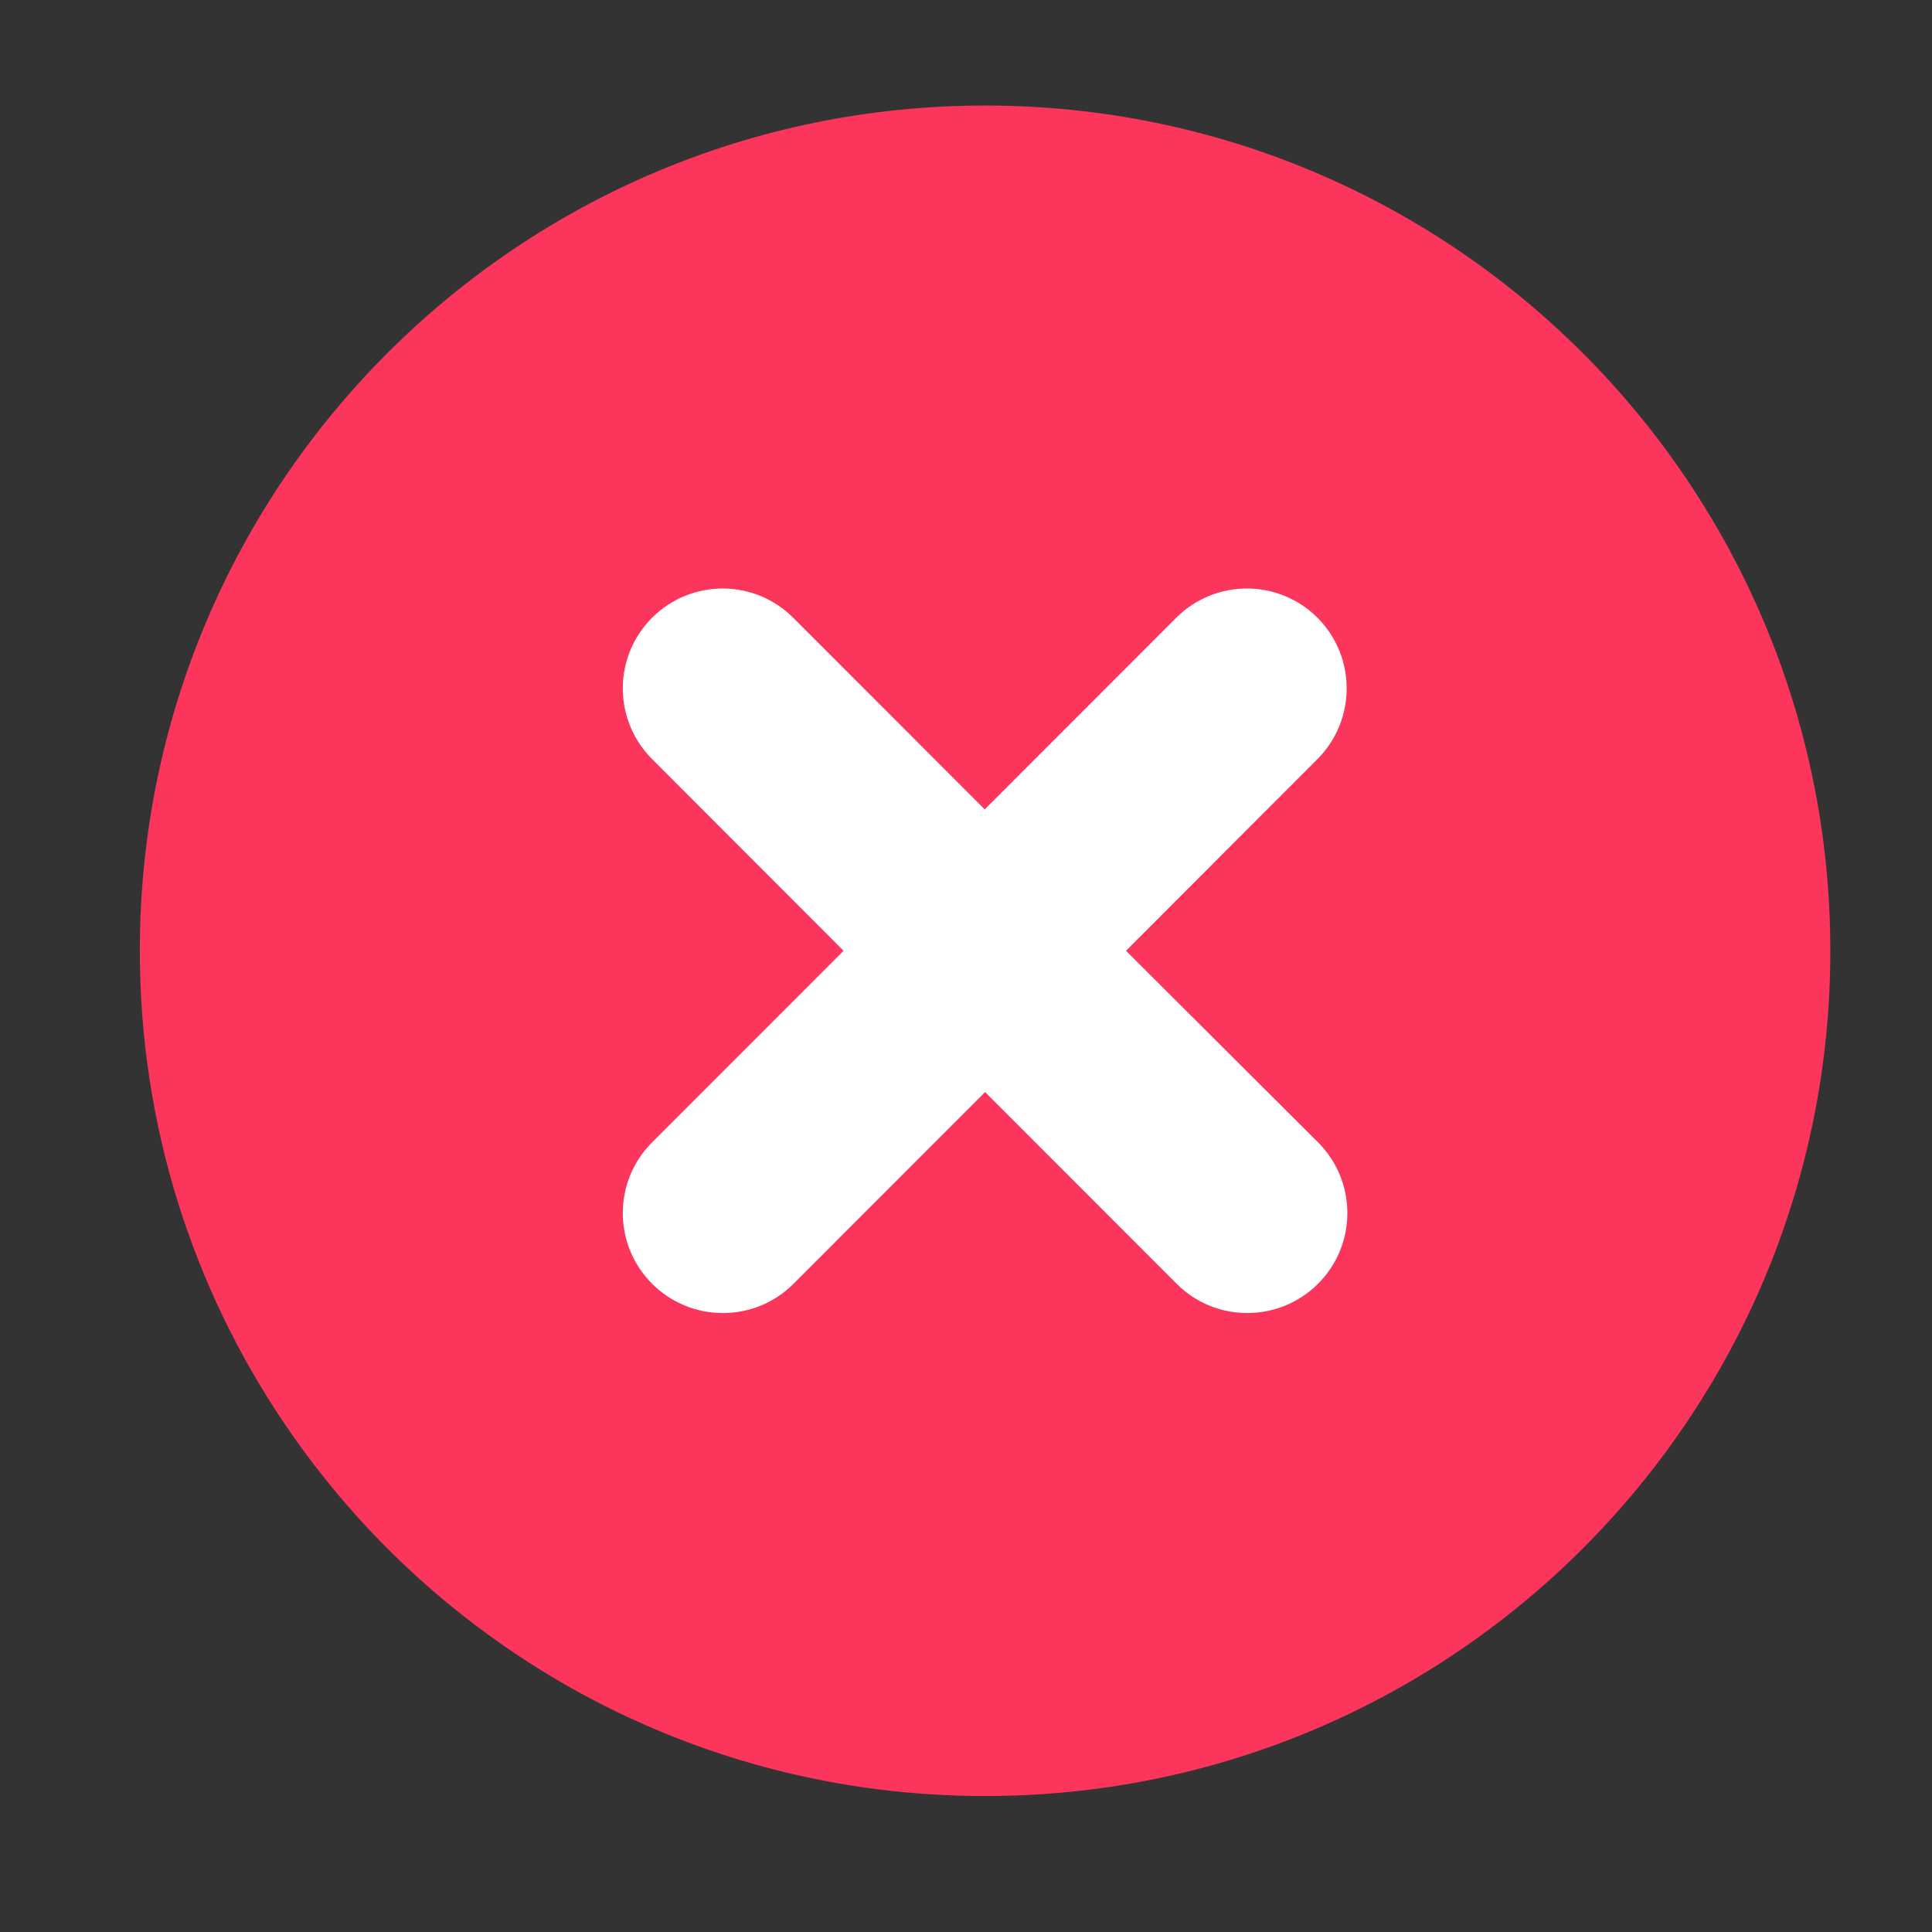 <svg xmlns="http://www.w3.org/2000/svg" xmlns:xlink="http://www.w3.org/1999/xlink" fill="none" version="1.1" width="16" height="16" viewBox="0 0 16 16"><rect x="0" y="0" width="16" height="16" fill="#333333" stroke="none"/><defs><clipPath id="master_svg0_721_017155"><rect x="0" y="0" width="16" height="16" rx="0"/></clipPath></defs><g clip-path="url(#master_svg0_721_017155)"><g><path d="M15.158,7.874C15.158,11.739,12.026,14.874,8.158,14.874C5.741,14.874,3.611,13.651,2.354,11.787C1.6,10.671,1.158,9.325,1.158,7.874C1.158,4.009,4.29,0.874,8.158,0.874C12.026,0.874,15.158,4.009,15.158,7.874Z" fill="#FC355D" fill-opacity="1" style="mix-blend-mode:passthrough"/></g><g><path d="M9.325,7.874L10.911,6.286C11.233,5.963,11.233,5.439,10.911,5.116C10.588,4.793,10.064,4.793,9.741,5.116L8.155,6.703L6.569,5.116C6.246,4.793,5.723,4.793,5.4,5.116C5.077,5.439,5.077,5.963,5.4,6.286L6.986,7.874L5.4,9.461C5.077,9.784,5.077,10.308,5.4,10.631C5.562,10.793,5.773,10.874,5.986,10.874C6.2,10.874,6.411,10.793,6.572,10.631L8.158,9.044L9.744,10.631C9.905,10.793,10.116,10.874,10.33,10.874C10.541,10.874,10.754,10.793,10.916,10.631C11.239,10.308,11.239,9.784,10.916,9.461L9.325,7.874Z" fill="#FFFFFF" fill-opacity="1" style="mix-blend-mode:passthrough"/></g></g></svg>